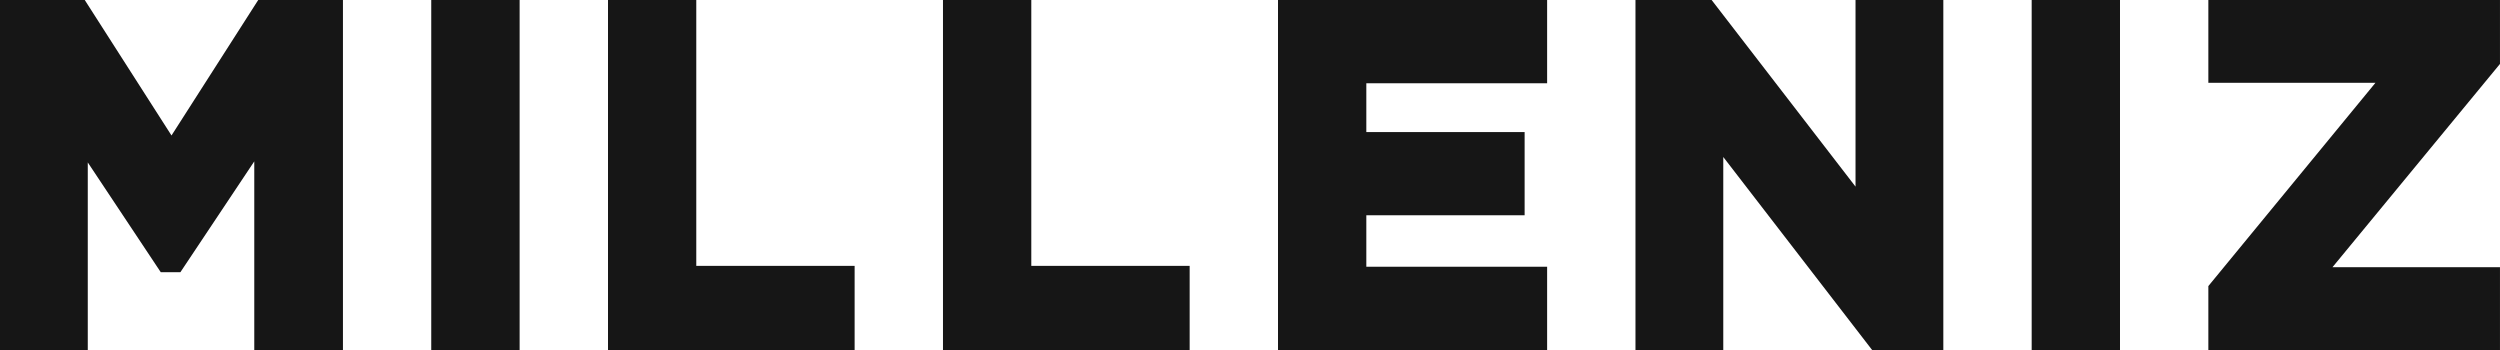 <svg xmlns="http://www.w3.org/2000/svg" width="100" height="14" viewBox="0 0 100 14">
    <g fill="none" fill-rule="evenodd">
        <g fill="#161616">
            <g>
                <g>
                    <path d="M88.334 0h11.665v2.557l-6.701 8.132h6.701V14H88.334v-2.557l6.685-8.132h-6.685V0zm-7.067 14H84.8V0h-3.533v14zM65.419 0h3.046l5.756 7.465V0h3.512v14h-2.848l-5.954-7.72V14h-3.512V0zM54.653 5.281V3.33h7.232V0H51.12v14h10.765v-3.33h-7.232V8.61h6.332V5.282h-6.332zM24.319 0h3.532v10.635h6.334V14H24.32V0zm16.933 0h-3.533v14h9.867v-3.365h-6.334V0zm-24 14h3.533V0H17.25v14zM3.388 0H0v14h3.511V6.497l2.92 4.392h.784l2.956-4.434V14h3.547V0h-3.389L6.86 5.419 3.39 0z" transform="translate(-446 -324) translate(86 291) translate(360 33)"/>
                </g>
            </g>
        </g>
    </g>
</svg>
